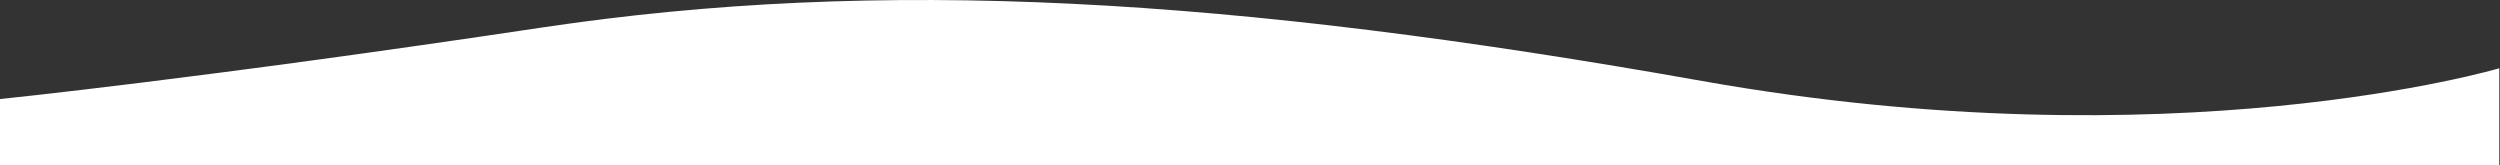 <svg width="3435" height="227" xmlns="http://www.w3.org/2000/svg">
 <rect width="100%" height="100%" fill="#333333" stroke="none"/>
 <g>
  <title>background</title>
  <rect fill="none" id="canvas_background" height="229" width="3437" y="-1" x="-1"/>
 </g>

 <g>
  <title>Layer 1</title>
  <path id="svg_1" fill="#ffffff" d="m1094.49,115.749c-648.738,-115.25 -1095.49,17.462 -1095.49,17.462l0,-133.211l1729.98,0l1705.02,0l0,90.803c0,0 -279.22,28.438 -744.98,98.287c-465.77,69.848 -945.79,41.909 -1594.53,-73.341z" transform="rotate(180 1716.5,113.5) "/>
 </g>
</svg>